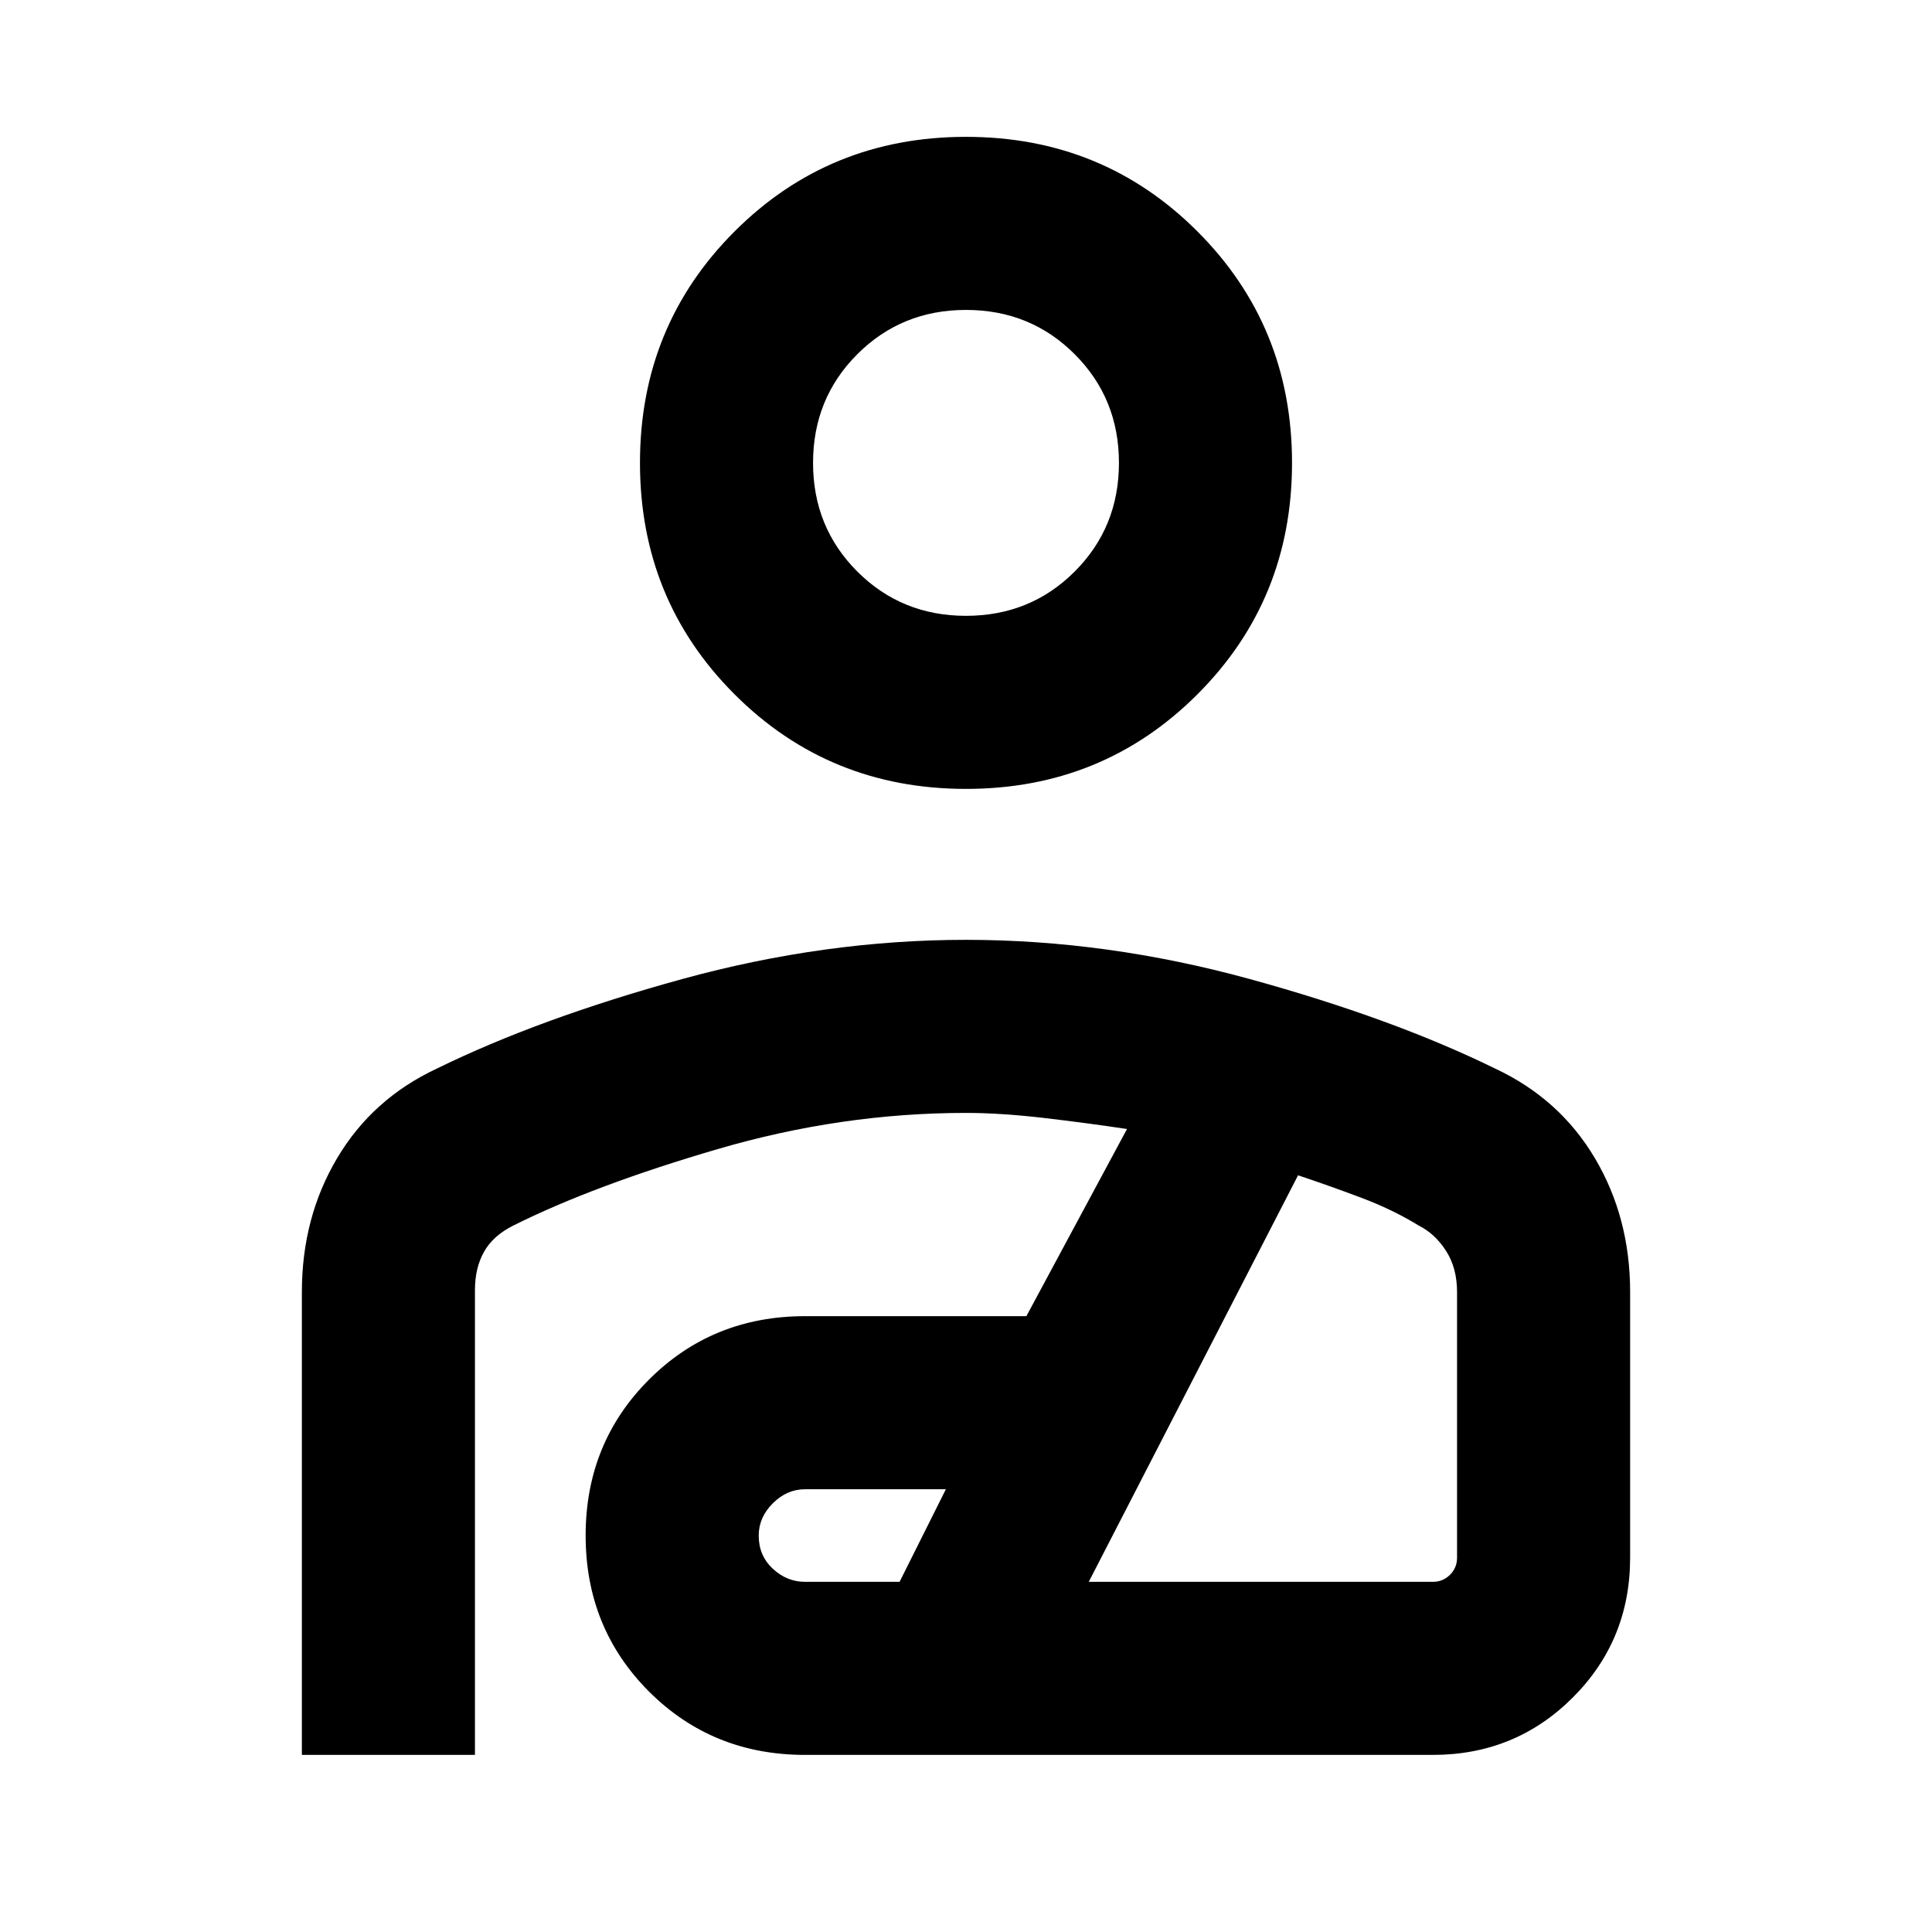 <svg xmlns="http://www.w3.org/2000/svg" height="24" width="24"><path d="M12 9.8q-1.7 0-2.875-1.175T7.95 5.75q0-1.7 1.175-2.875T12 1.7q1.7 0 2.875 1.175T16.05 5.75q0 1.7-1.175 2.875T12 9.8Zm0-2.15q.8 0 1.35-.55t.55-1.35q0-.8-.55-1.35T12 3.85q-.8 0-1.35.55t-.55 1.35q0 .8.55 1.35t1.35.55ZM3.75 21.8v-5.75q0-.925.438-1.663.437-.737 1.237-1.112 1.275-.625 3.05-1.113 1.775-.487 3.525-.487t3.525.487q1.775.488 3.05 1.113.8.375 1.237 1.112.438.738.438 1.663v3.3q0 1.025-.712 1.737-.713.713-1.738.713H10q-1.15 0-1.938-.787-.787-.788-.787-1.938t.787-1.937Q8.85 16.35 10 16.35h2.75L14 14.025q-.5-.075-1.037-.138-.538-.062-.963-.062-1.55 0-3.087.45-1.538.45-2.538.95-.25.125-.362.325-.113.2-.113.475V21.8ZM10 19.65h1.175l.575-1.15H10q-.225 0-.4.175-.175.175-.175.4 0 .25.175.412.175.163.4.163Zm3.525 0H17.8q.125 0 .213-.088.087-.087.087-.212v-3.3q0-.3-.138-.513-.137-.212-.337-.312-.325-.2-.725-.35-.4-.15-.775-.275ZM12 5.75Zm0 11.175Z"/></svg>